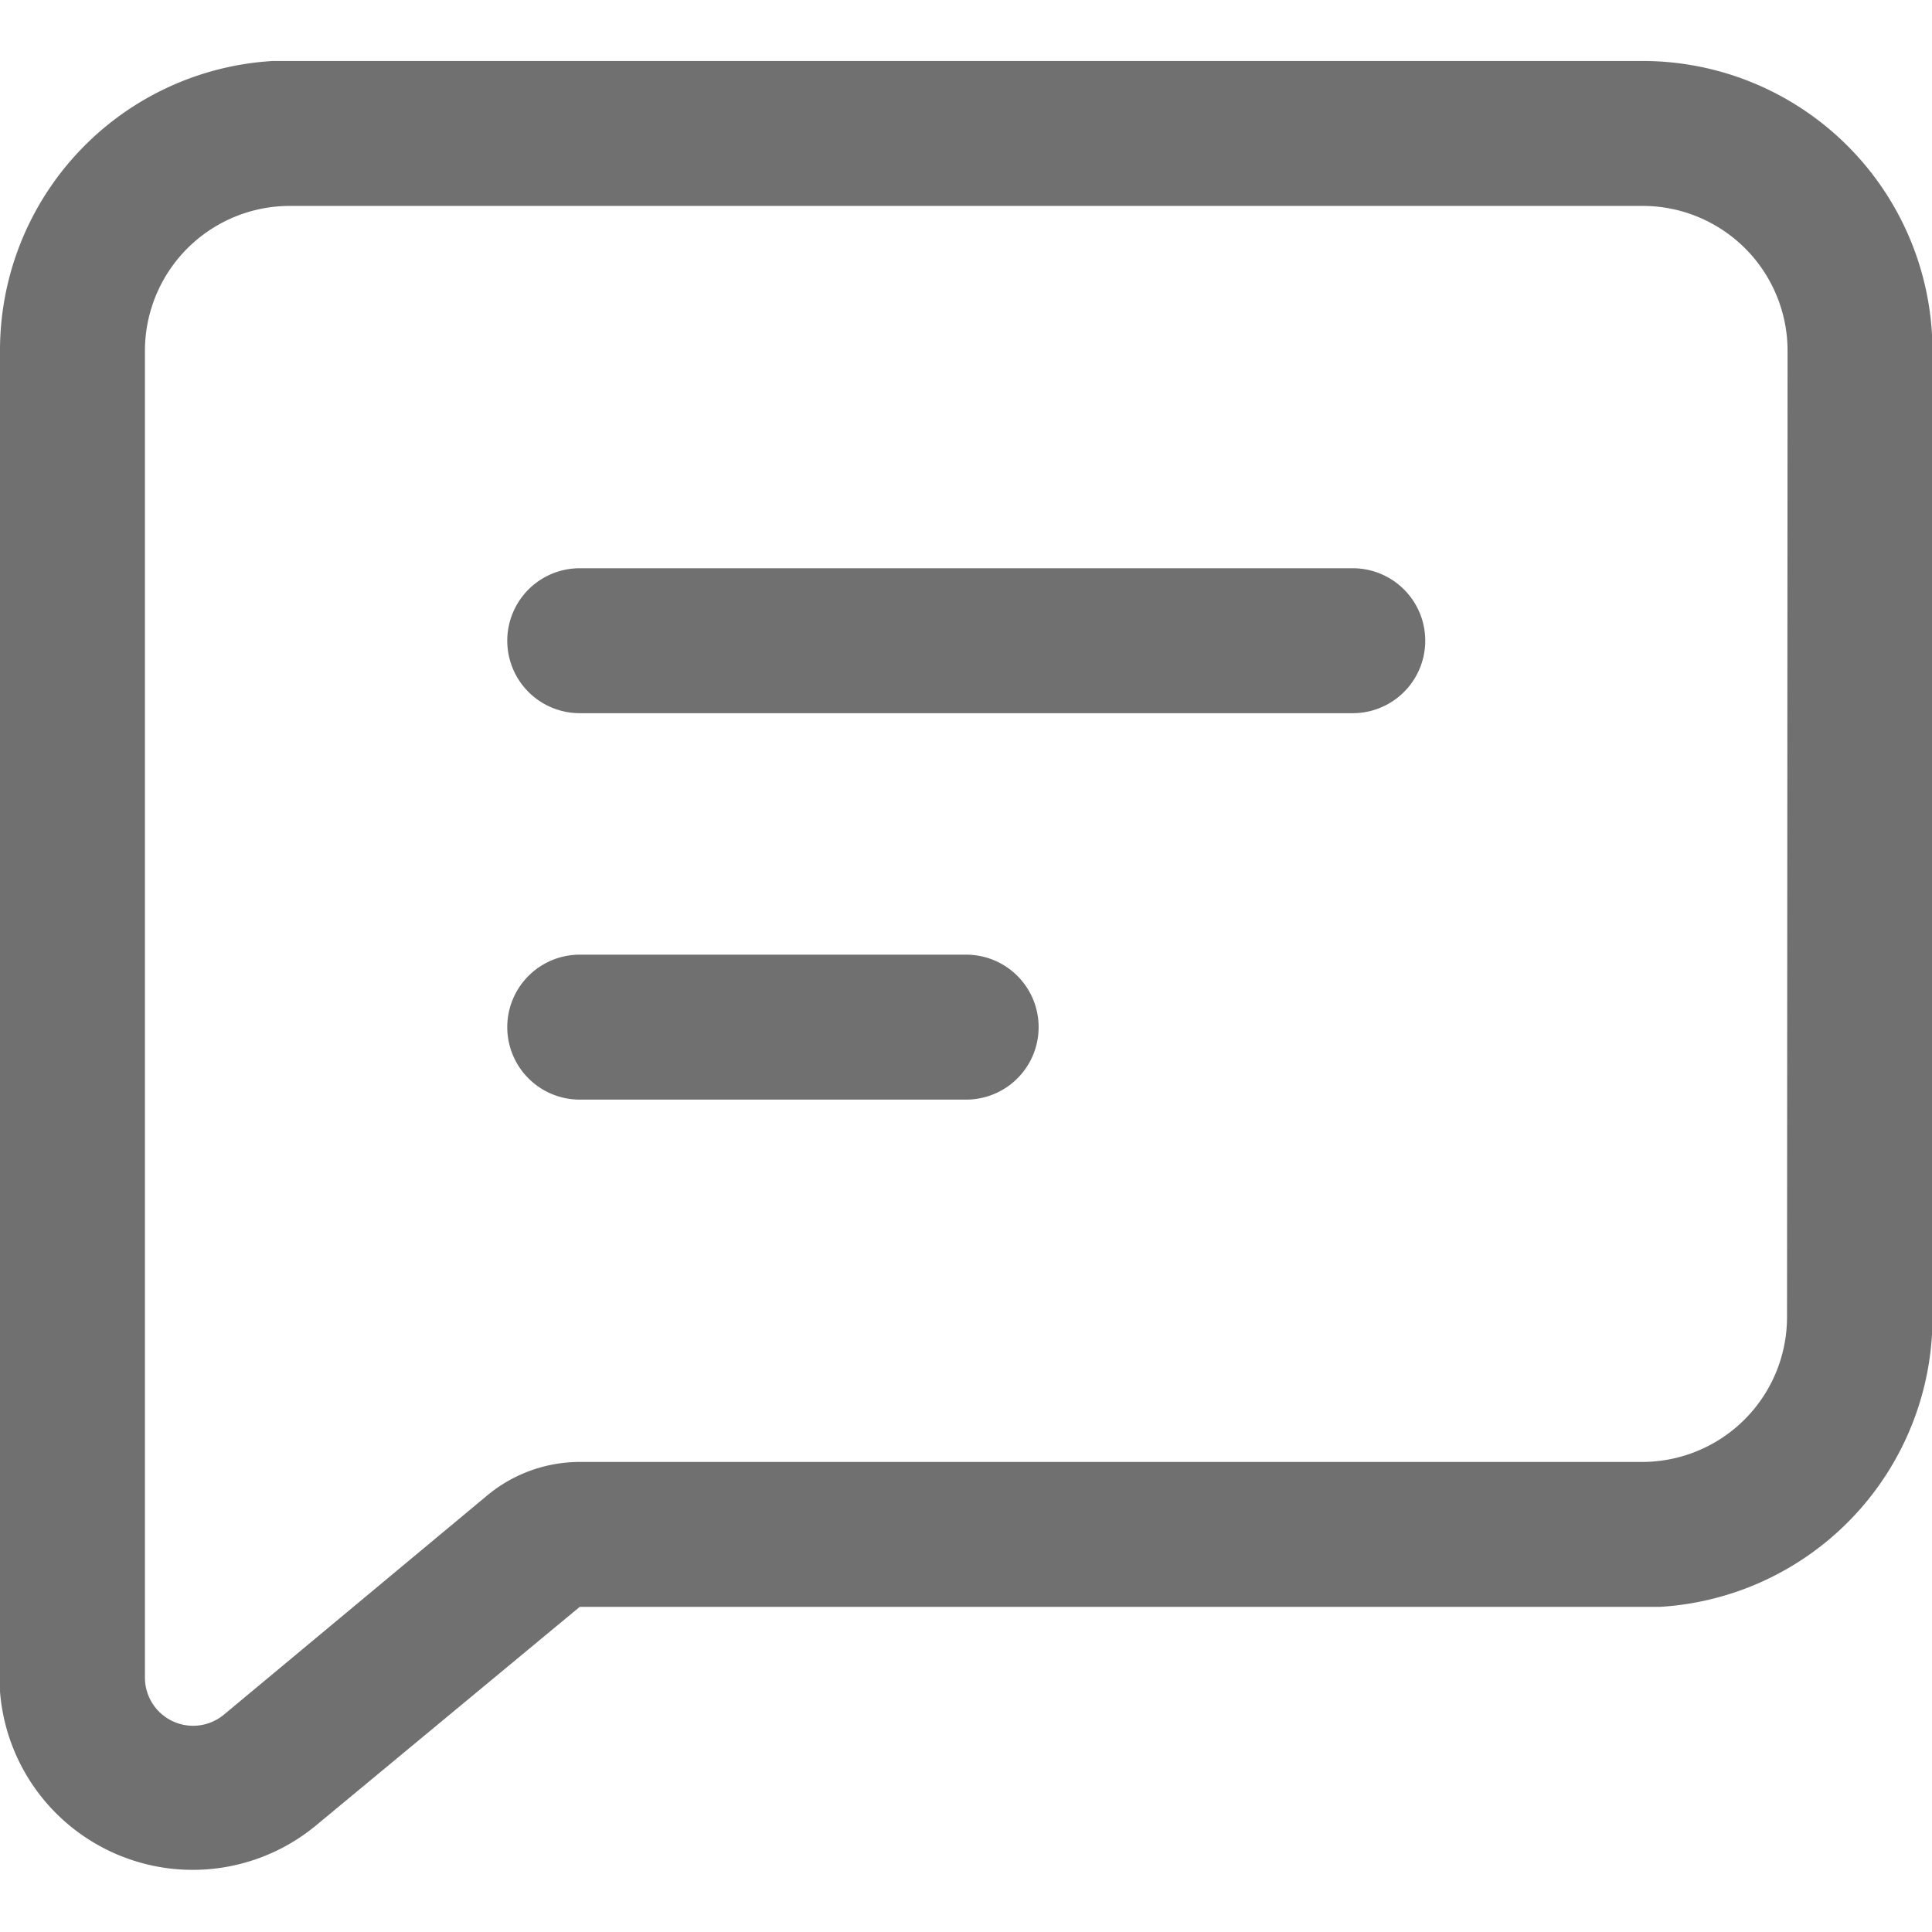 <svg t="1739774679558" class="icon" viewBox="0 0 1093 1024" version="1.1" xmlns="http://www.w3.org/2000/svg" p-id="1645" width="128" height="128"><path d="M1092.977 154.353A163.988 163.988 0 0 0 929.297 0H154.354A163.988 163.988 0 0 0 0 163.988v758.443a109.359 109.359 0 0 0 178.951 75.639L327.975 874.566h610.956a163.988 163.988 0 0 0 154.353-163.988V163.988z m-81.994 556.225a81.994 81.994 0 0 1-81.994 81.994H327.975a81.994 81.994 0 0 0-52.476 19.064L126.783 935.447a27.263 27.263 0 0 1-44.789-20.498V163.988a81.994 81.994 0 0 1 81.994-81.994h765.31a81.994 81.994 0 0 1 81.994 81.994z" fill="#707070" p-id="1646"></path><path d="M546.591 505.594H327.975a40.997 40.997 0 0 0 0 81.994h218.616a40.997 40.997 0 0 0 0-81.994zM765.31 286.978H327.975a40.997 40.997 0 0 0 0 81.994h437.334a40.997 40.997 0 0 0 0-81.994z" fill="#707070" p-id="1647"></path></svg>